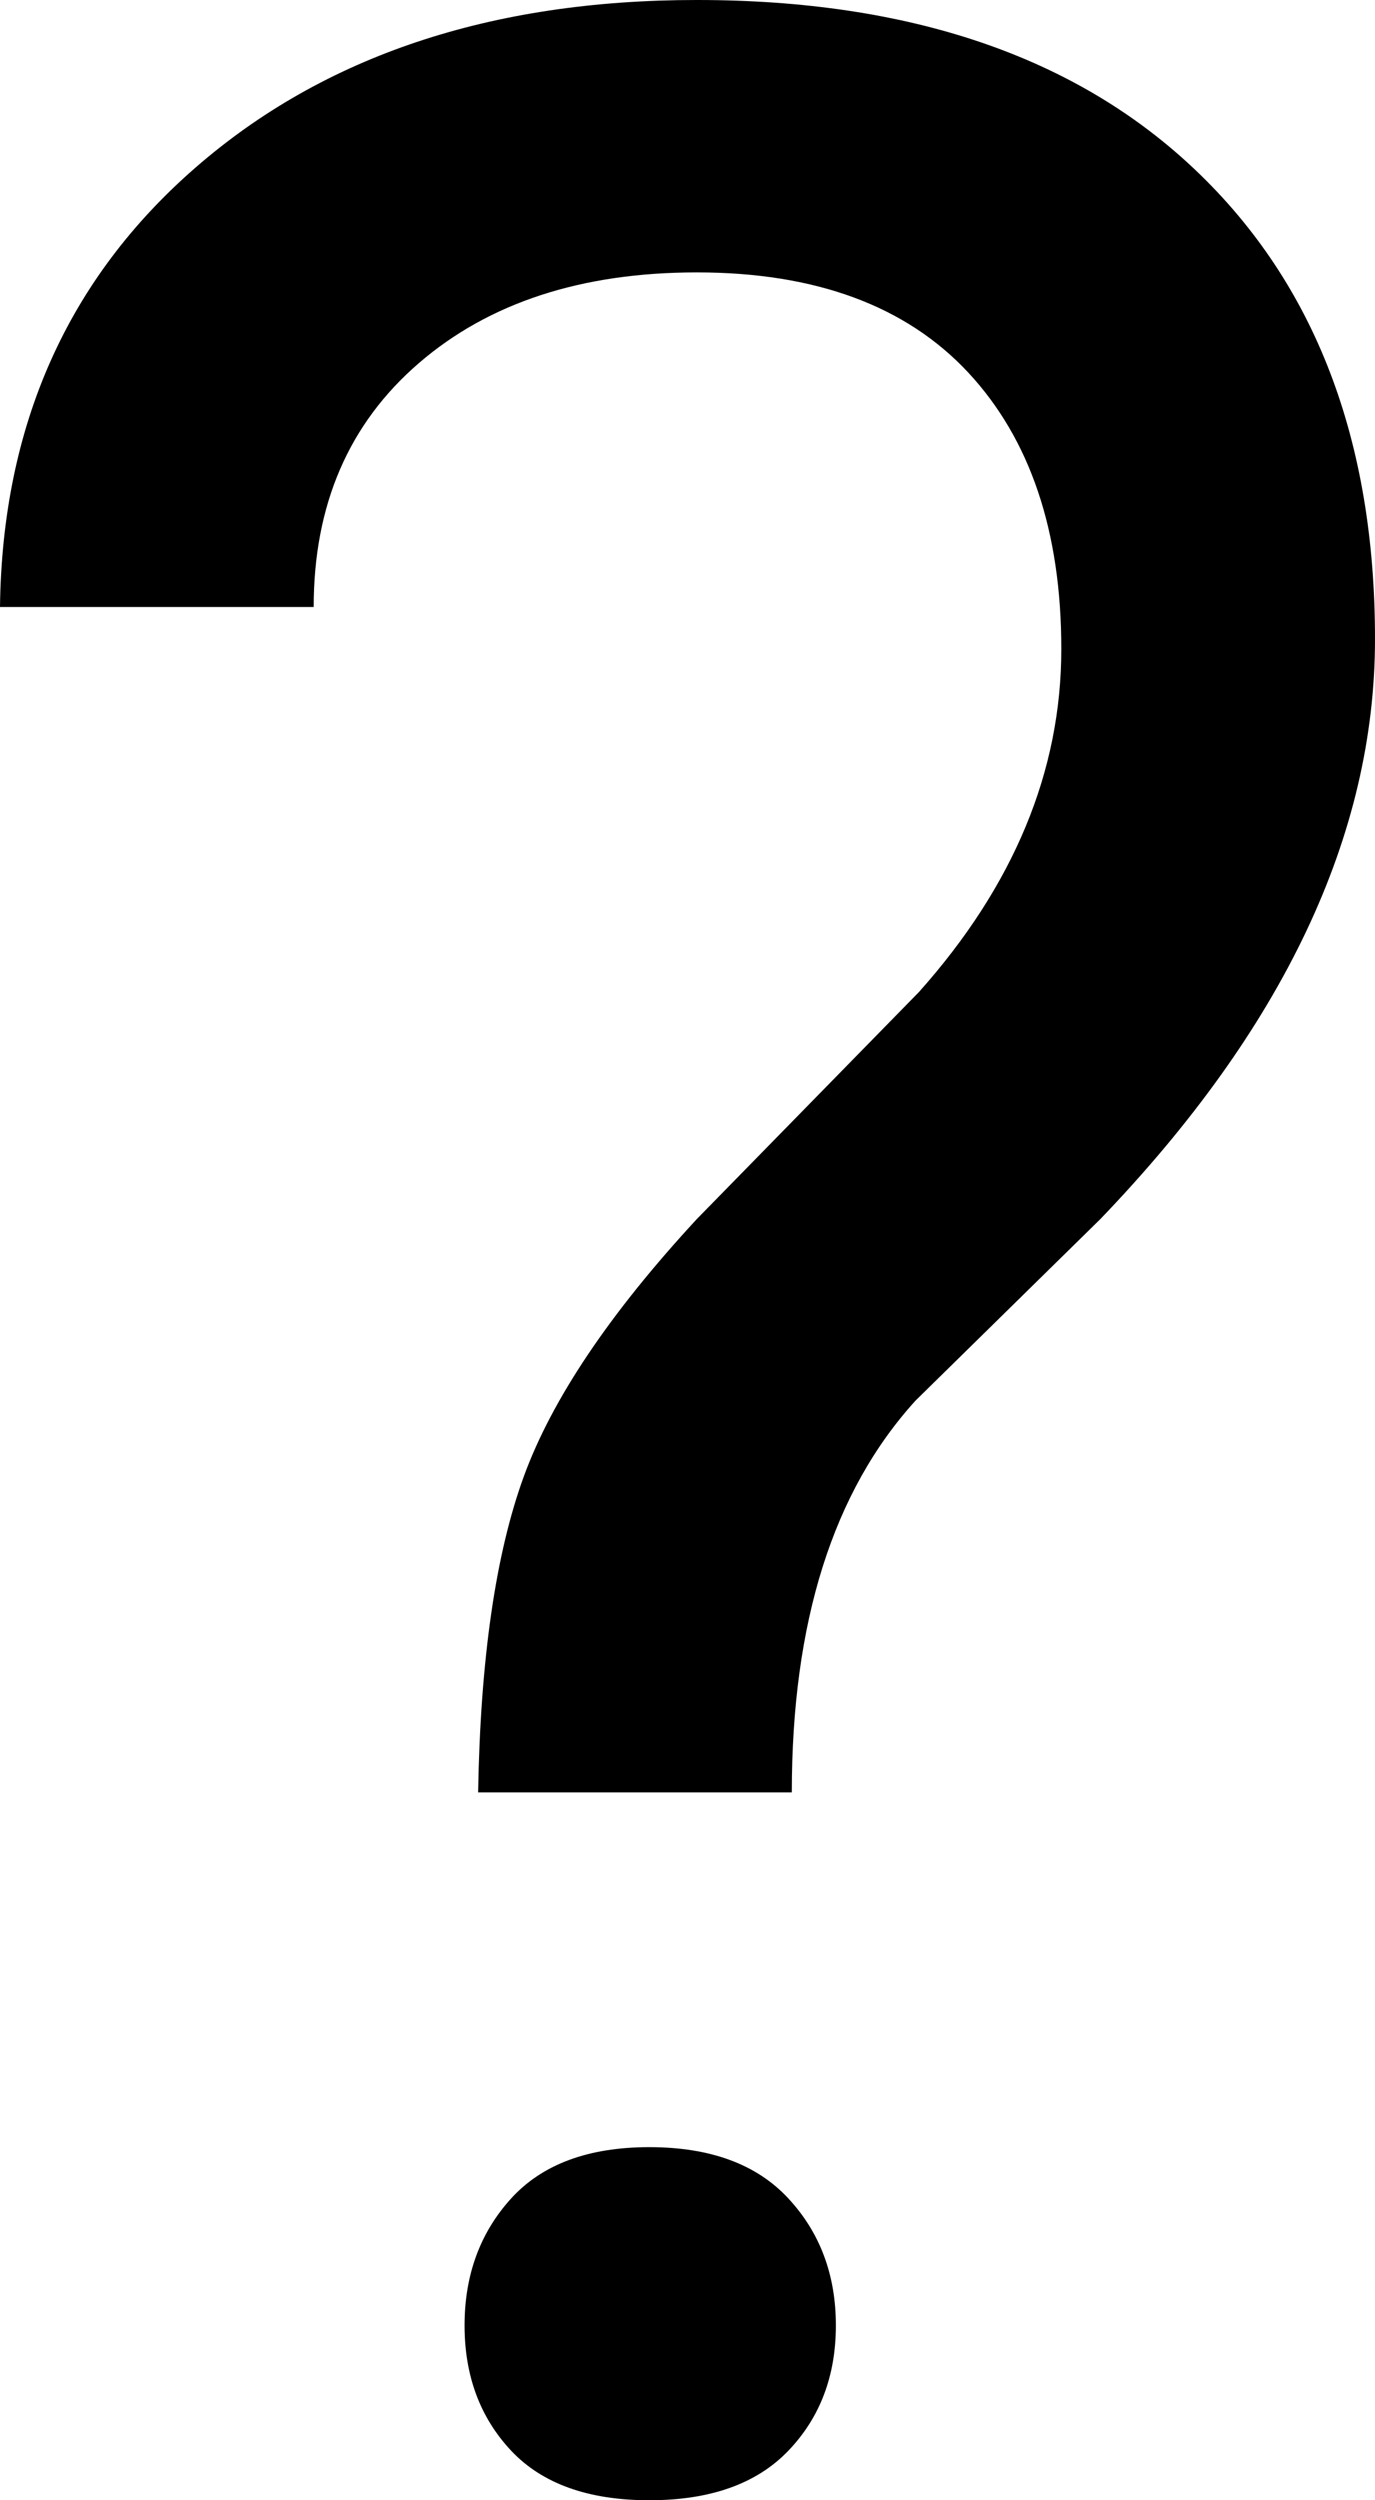 <svg width="22" height="40" viewBox="0 0 22 40" fill="none" xmlns="http://www.w3.org/2000/svg">
<path d="M7.65 28.675C7.686 26.542 7.93 24.856 8.382 23.618C8.834 22.381 9.757 21.009 11.149 19.503L14.703 15.871C16.222 14.168 16.981 12.338 16.981 10.383C16.981 8.501 16.484 7.026 15.49 5.958C14.495 4.892 13.048 4.358 11.149 4.358C9.305 4.358 7.821 4.843 6.7 5.811C5.579 6.779 5.019 8.079 5.019 9.711H0C0.036 6.806 1.081 4.461 3.133 2.677C5.186 0.892 7.857 0 11.149 0C14.567 0 17.23 0.91 19.138 2.731C21.046 4.551 22 7.048 22 10.223C22 13.36 20.535 16.454 17.606 19.503L14.649 22.407C13.328 23.86 12.669 25.949 12.669 28.675H7.65ZM7.433 37.203C7.433 36.396 7.682 35.718 8.178 35.172C8.676 34.625 9.413 34.351 10.389 34.351C11.366 34.351 12.108 34.625 12.614 35.172C13.121 35.718 13.374 36.396 13.374 37.203C13.374 38.01 13.121 38.678 12.614 39.207C12.108 39.736 11.366 40 10.389 40C9.413 40 8.676 39.736 8.178 39.207C7.682 38.678 7.433 38.01 7.433 37.203Z" fill="black"/>
</svg>
